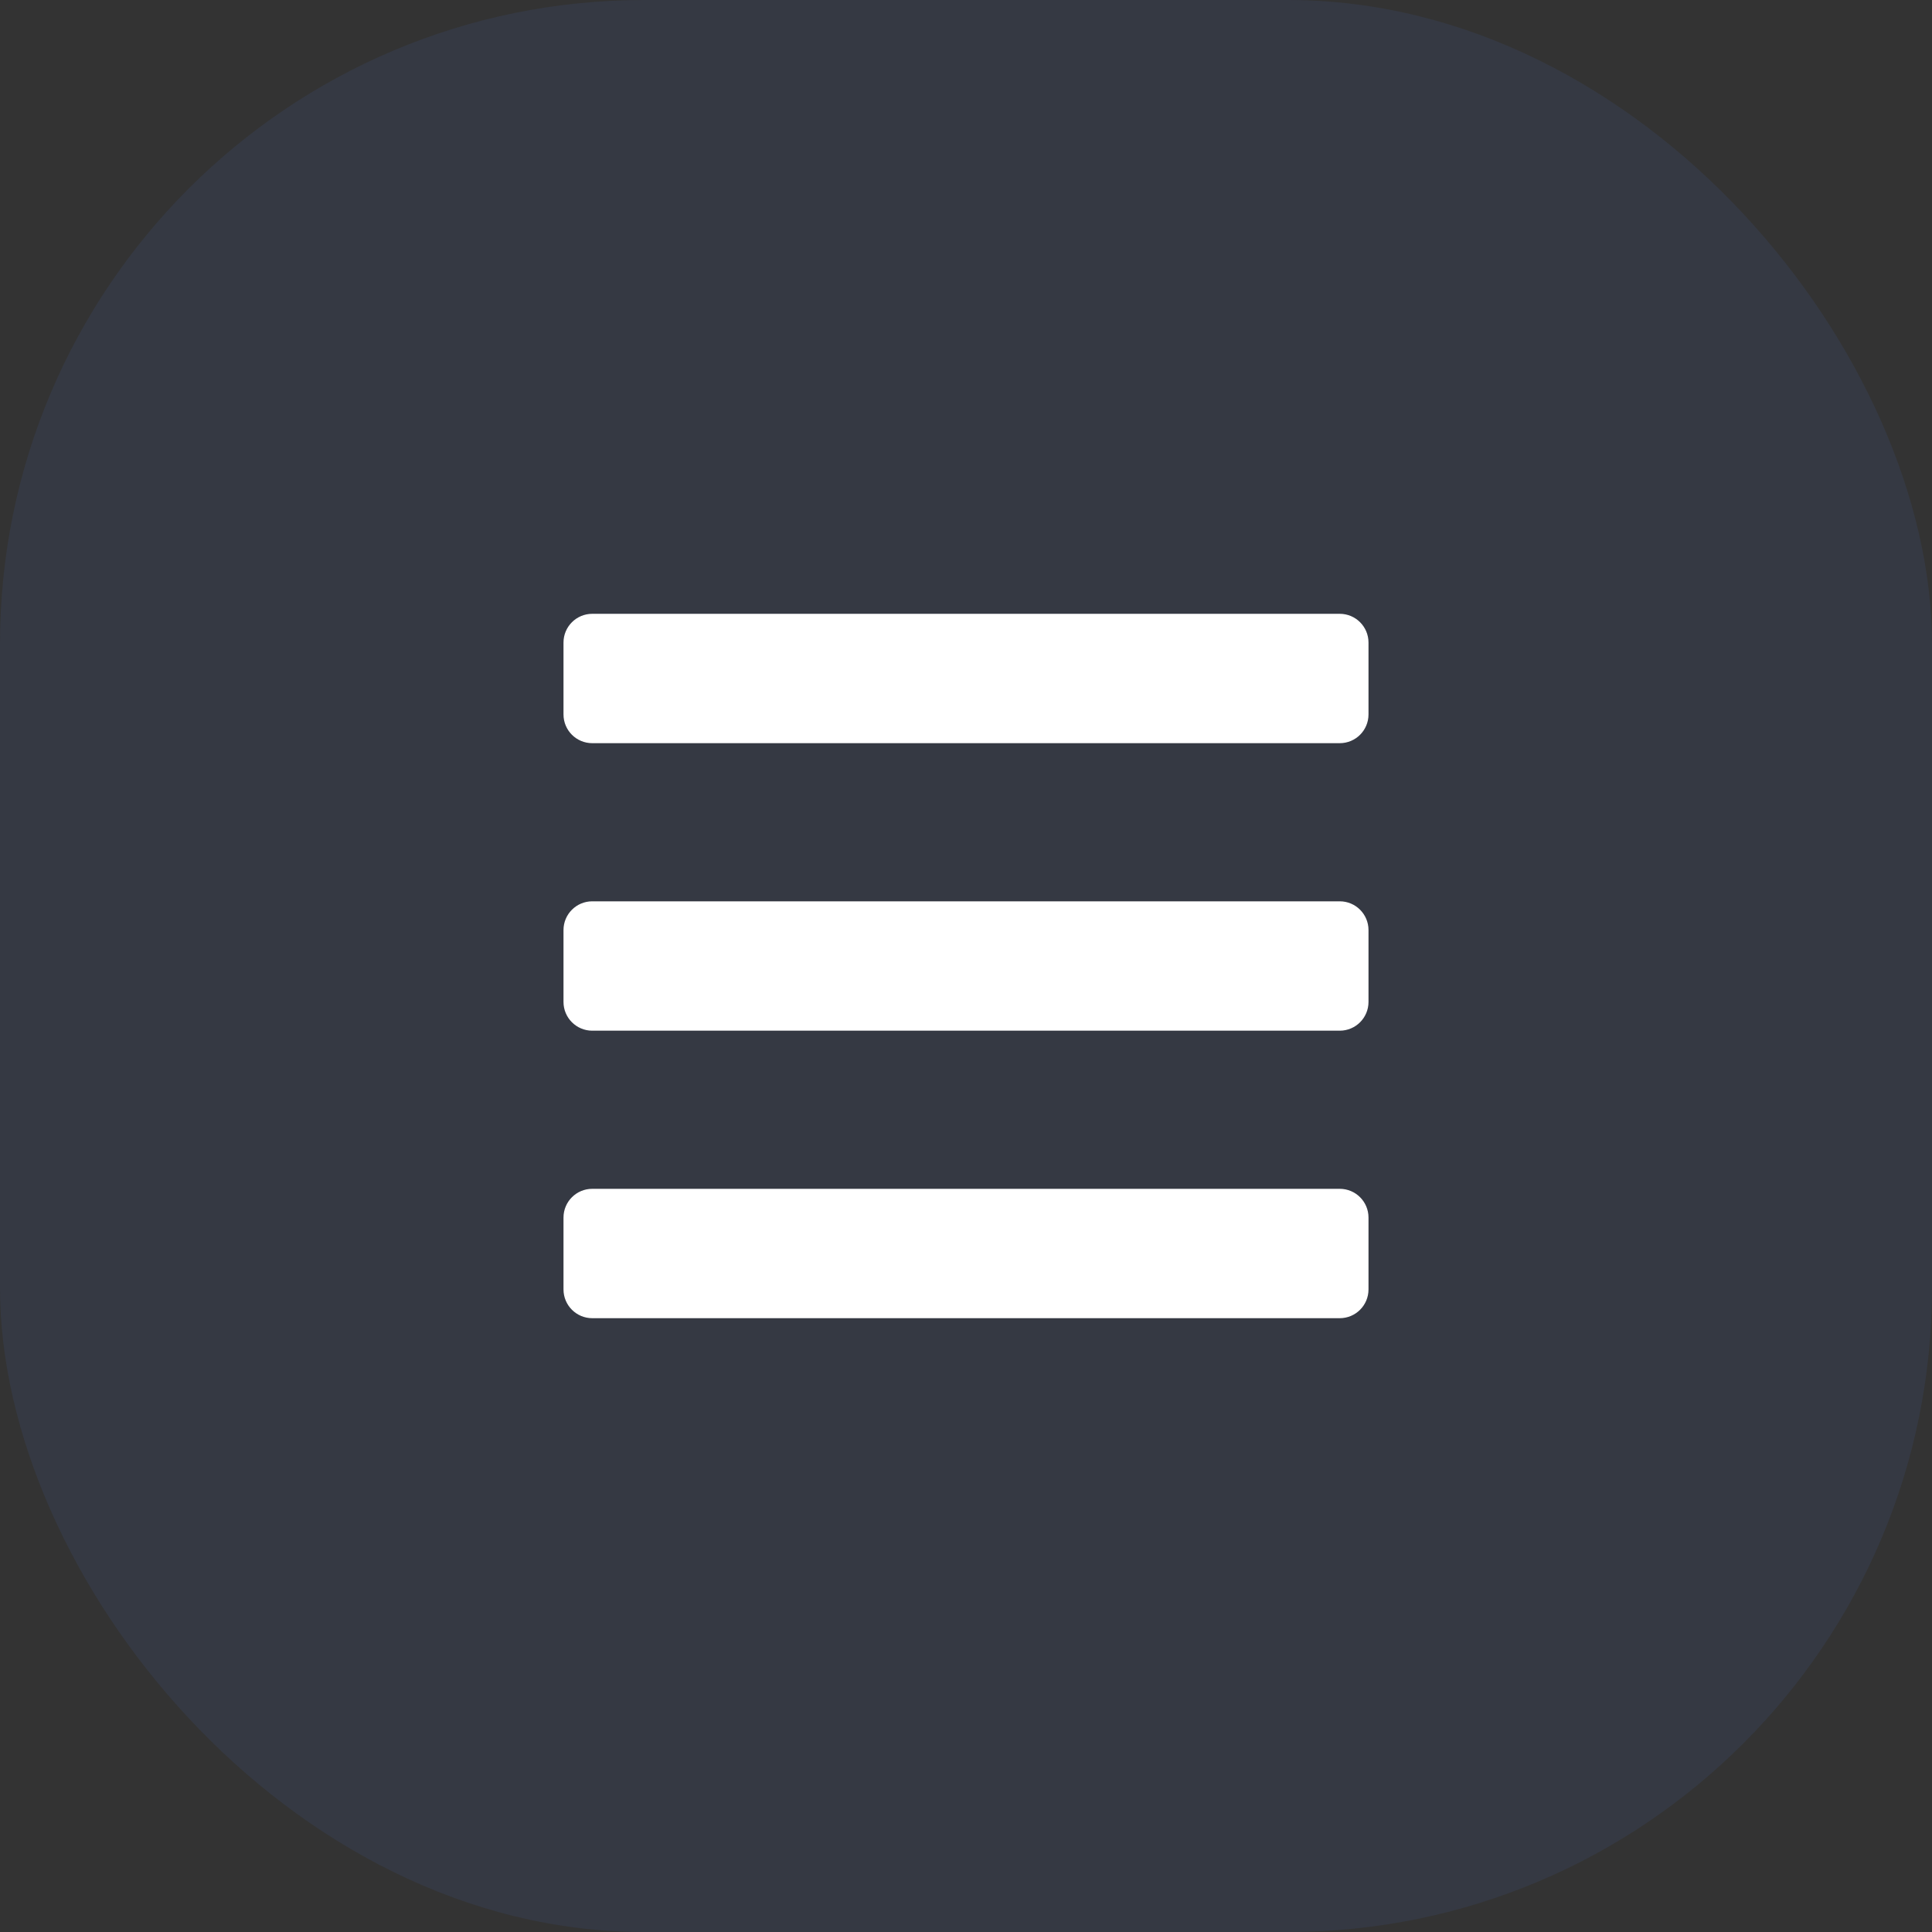 <svg width="48" height="48" viewBox="0 0 48 48" fill="none" xmlns="http://www.w3.org/2000/svg">
<rect x="0" y="0" width="48" height="48" fill="#333333" stroke="none"/>
<rect width="48" height="48" rx="16" fill="#5081FB" fill-opacity="0.08"/>
<path d="M14.714 18.464H33.286C33.68 18.464 34 18.145 34 17.75V15.964C34 15.57 33.68 15.25 33.286 15.25H14.714C14.32 15.25 14 15.57 14 15.964V17.75C14 18.145 14.32 18.464 14.714 18.464ZM14.714 25.607H33.286C33.68 25.607 34 25.287 34 24.893V23.107C34 22.713 33.68 22.393 33.286 22.393H14.714C14.32 22.393 14 22.713 14 23.107V24.893C14 25.287 14.32 25.607 14.714 25.607ZM14.714 32.75H33.286C33.68 32.75 34 32.43 34 32.036V30.25C34 29.855 33.68 29.536 33.286 29.536H14.714C14.32 29.536 14 29.855 14 30.25V32.036C14 32.43 14.32 32.75 14.714 32.75Z" fill="white"/>
</svg>

